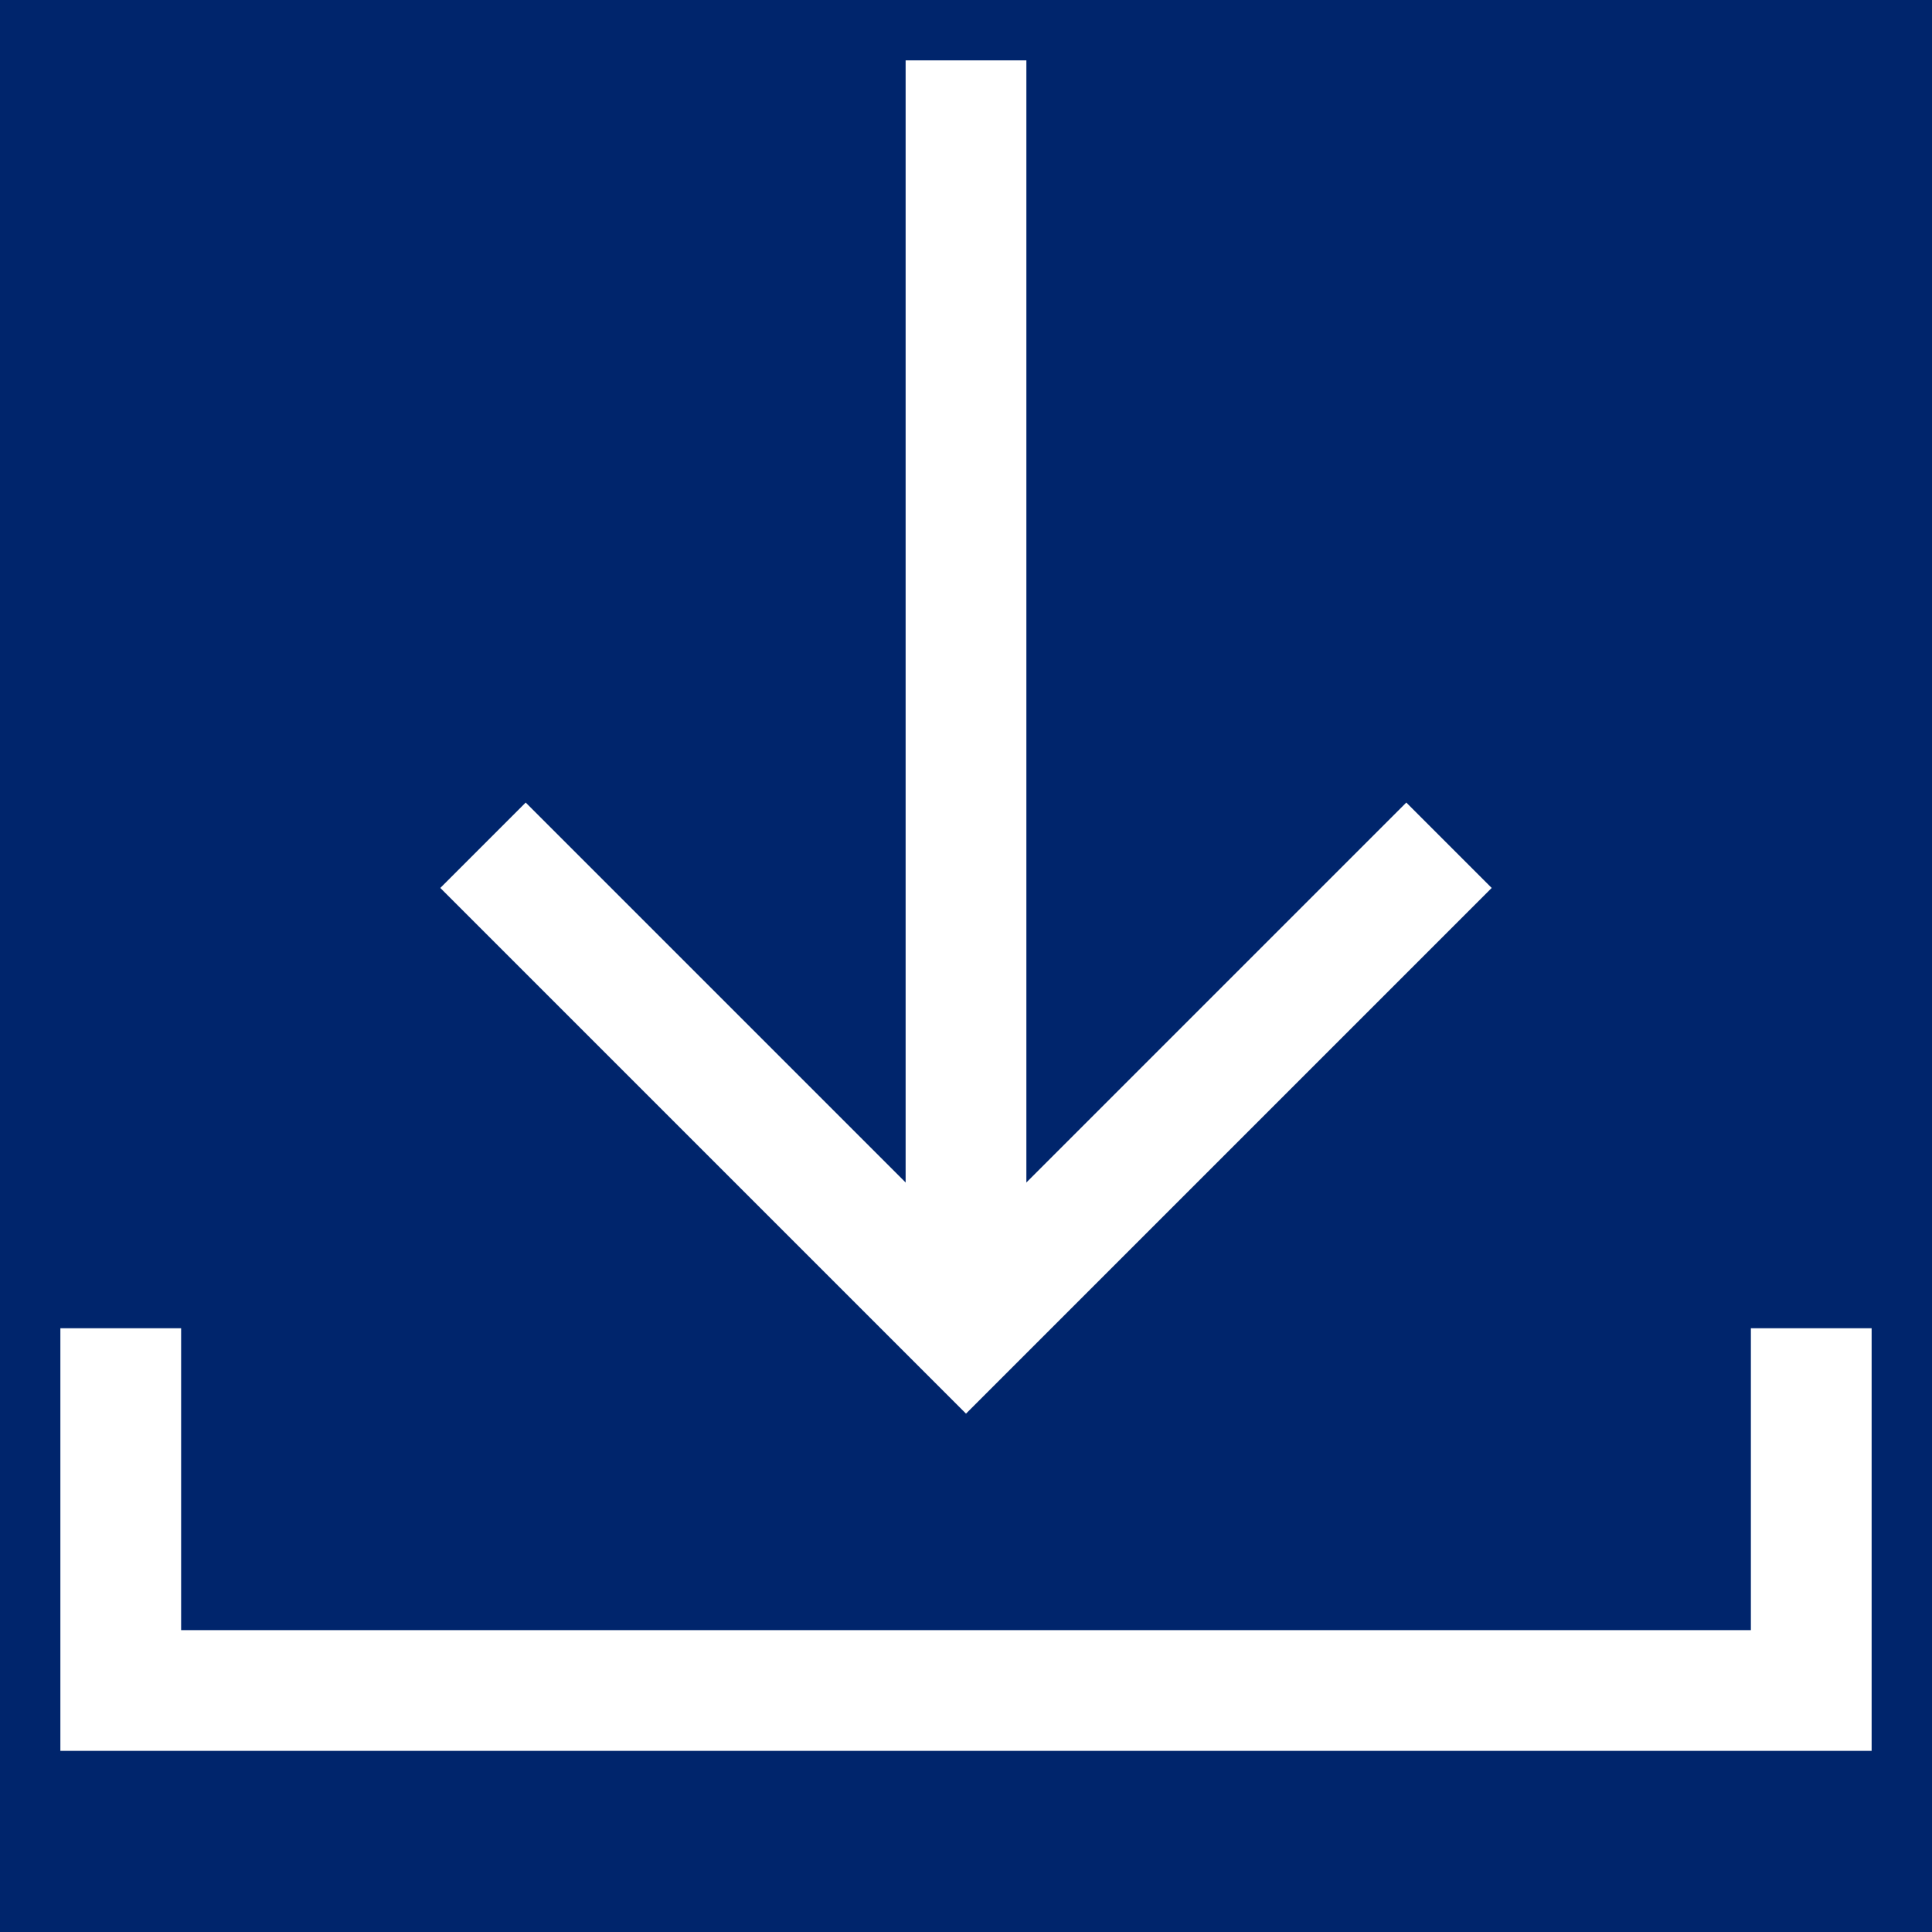 <svg xmlns="http://www.w3.org/2000/svg" width="16" height="16" viewBox="0 0 16 16">
    <g fill="none" fill-rule="evenodd">
        <path fill="#FFF" d="M-178-669h360v772h-360z"/>
        <g transform="translate(-14 -13)">
            <path d="M0 0h44v44H0z"/>
            <circle cx="22" cy="21" r="16" fill="#00256C"/>
            <path d="M14 13h16v16H14z"/>
            <path stroke="#FFF" d="M29 24v3H15v-3M18 20l4 4 4-4"/>
            <path stroke="#FFF" stroke-linecap="square" d="M22 14v9"/>
        </g>
    </g>
</svg>
